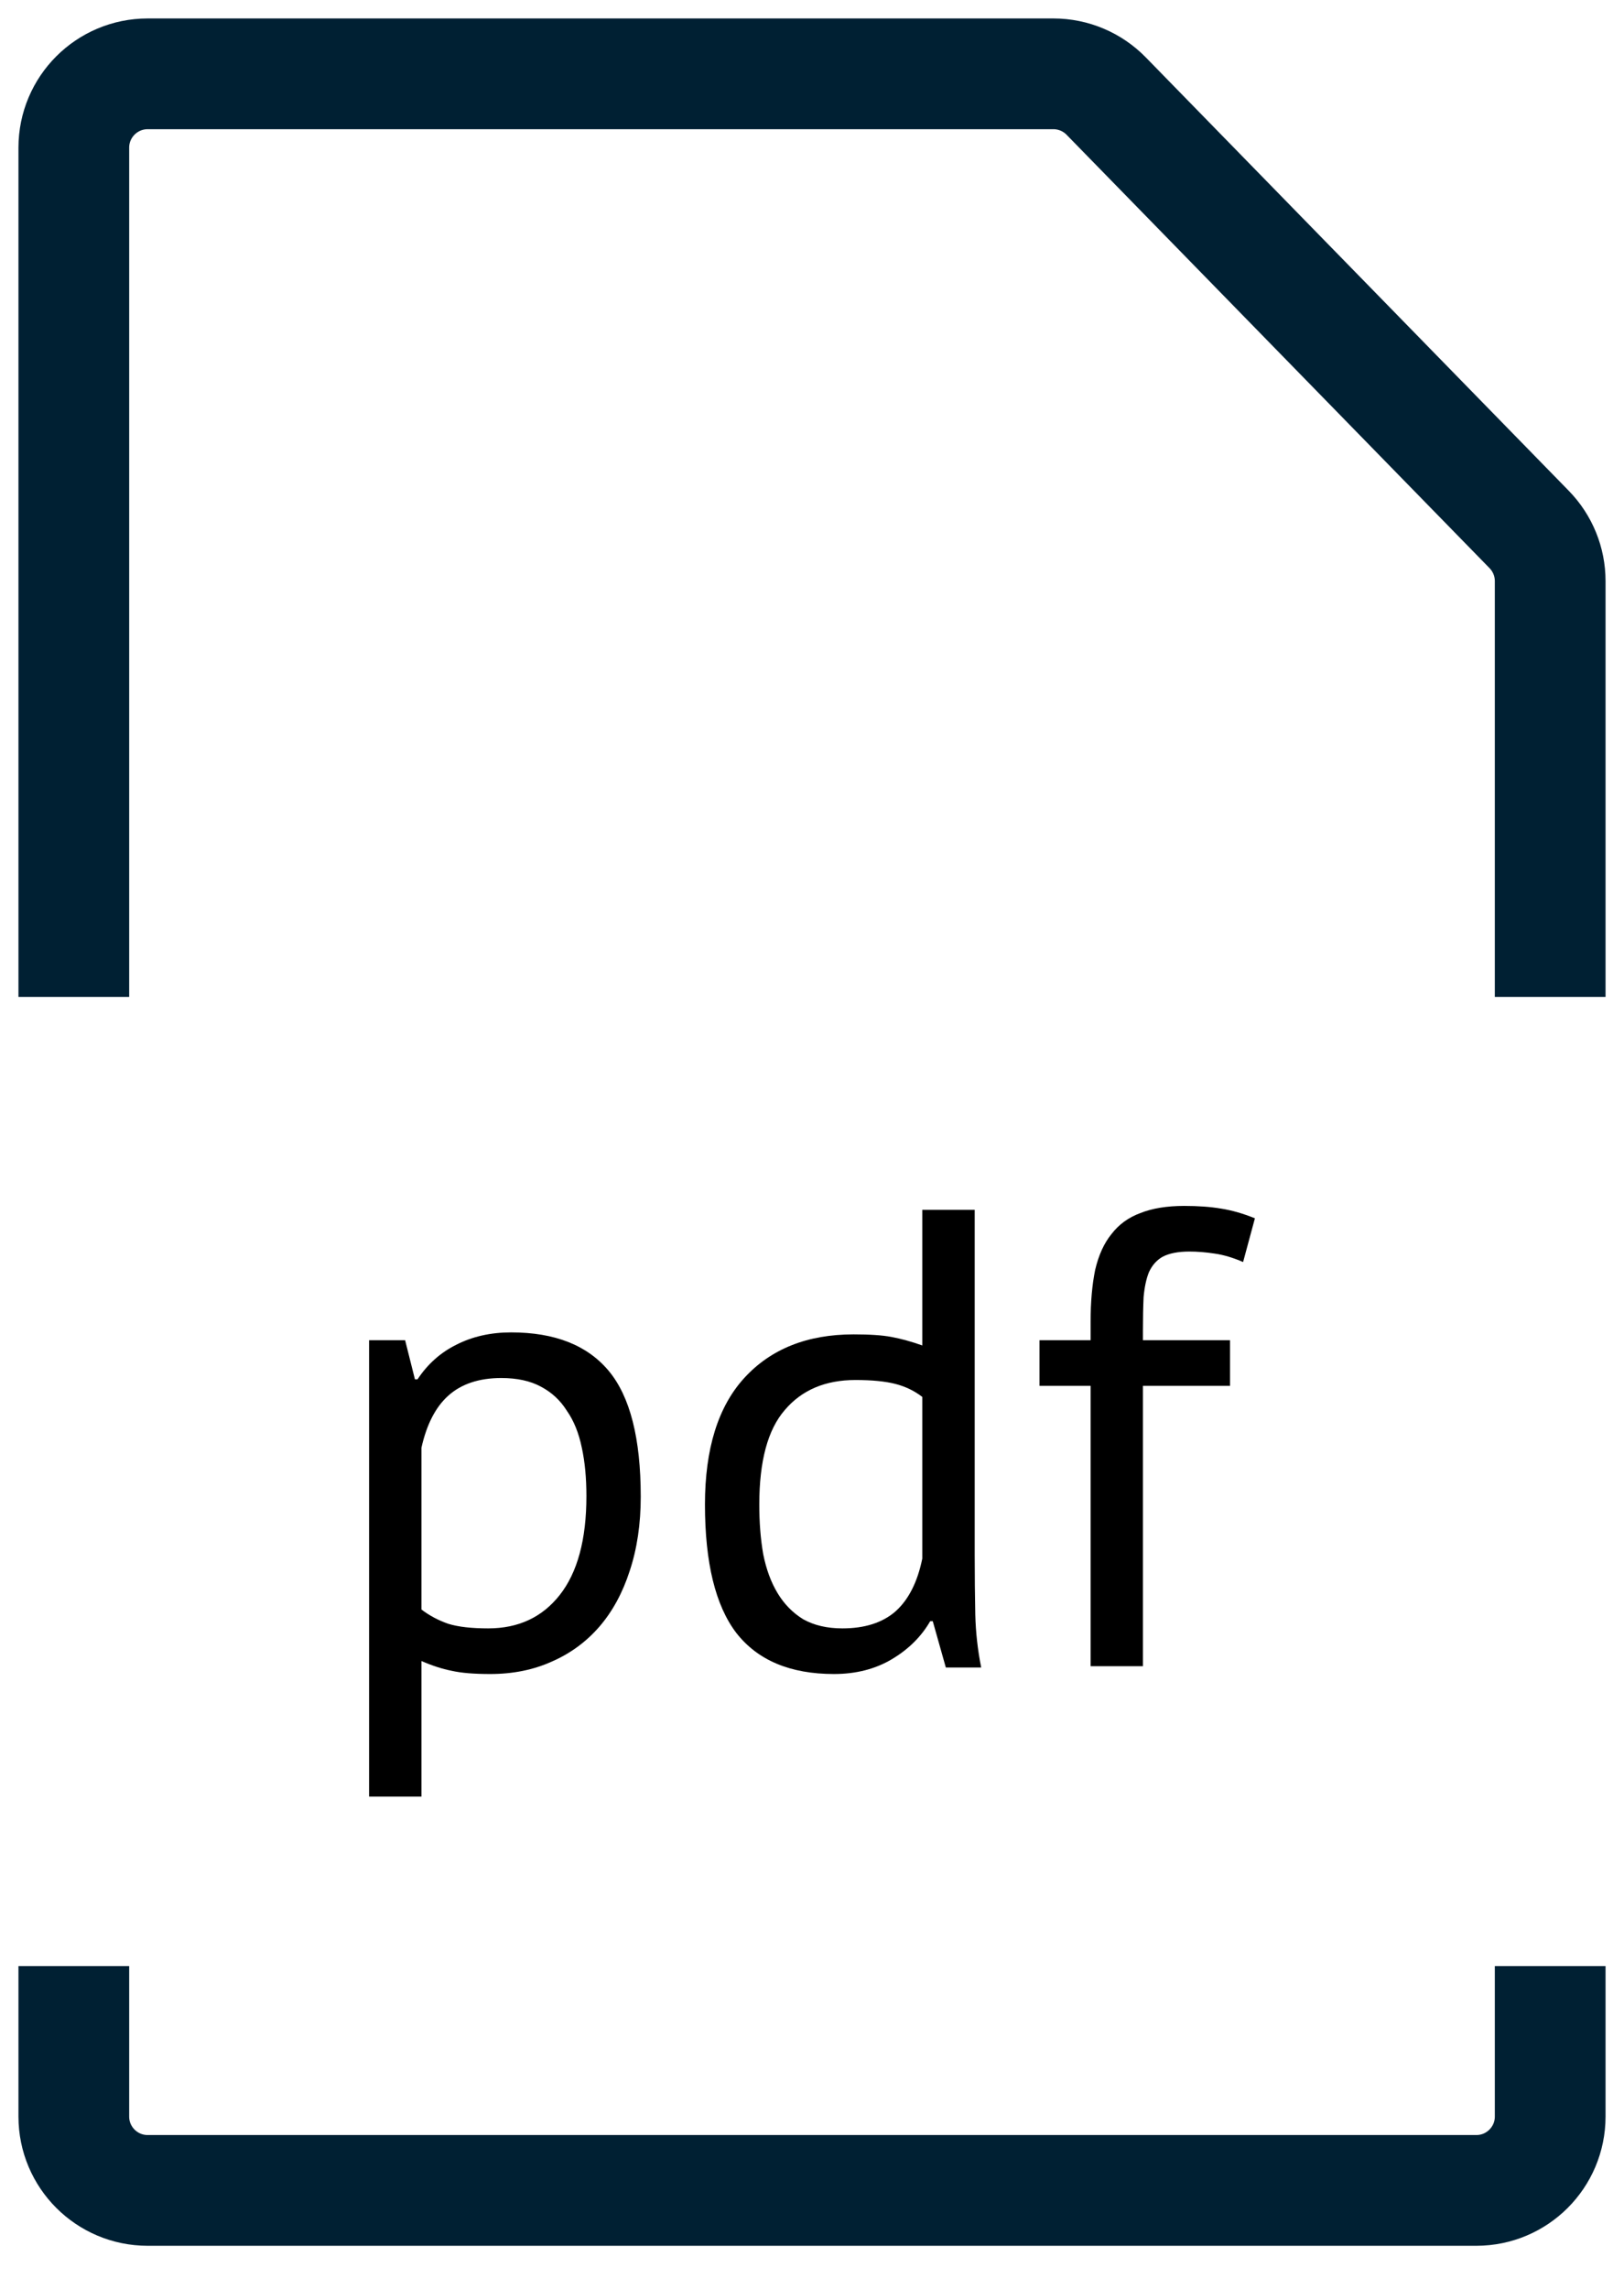 <svg width="22" height="31" viewBox="0 0 22 31" fill="none" xmlns="http://www.w3.org/2000/svg">
<path d="M1 13.503V2C1 1.448 1.448 1 2 1H14.271C14.54 1 14.798 1.109 14.986 1.302L20.716 7.172C20.898 7.359 21 7.609 21 7.87V13.503M21 26.629V28.667C21 29.219 20.552 29.667 20 29.667H2C1.448 29.667 1 29.219 1 28.667V26.629" stroke="#002033" stroke-width="1.5"/>
<path d="M5 18.152H5.488L5.621 18.682H5.656C5.792 18.476 5.967 18.32 6.18 18.214C6.398 18.102 6.647 18.046 6.924 18.046C7.516 18.046 7.956 18.22 8.246 18.567C8.536 18.915 8.68 19.483 8.68 20.271C8.68 20.642 8.63 20.978 8.53 21.278C8.435 21.572 8.299 21.823 8.122 22.029C7.944 22.235 7.729 22.394 7.474 22.505C7.226 22.617 6.948 22.673 6.641 22.673C6.422 22.673 6.247 22.659 6.117 22.629C5.993 22.605 5.857 22.561 5.709 22.497V24.333H5V18.152ZM6.791 18.664C6.49 18.664 6.25 18.744 6.073 18.903C5.902 19.056 5.78 19.291 5.709 19.609V21.799C5.816 21.881 5.937 21.946 6.073 21.993C6.209 22.035 6.389 22.055 6.614 22.055C7.022 22.055 7.344 21.905 7.581 21.605C7.823 21.299 7.944 20.851 7.944 20.263C7.944 20.021 7.924 19.803 7.882 19.609C7.841 19.409 7.773 19.241 7.678 19.106C7.59 18.965 7.471 18.856 7.324 18.779C7.182 18.703 7.004 18.664 6.791 18.664Z" fill="black"/>
<path d="M13.204 21.049C13.204 21.349 13.207 21.622 13.212 21.87C13.218 22.111 13.245 22.349 13.292 22.585H12.813L12.636 21.958H12.601C12.482 22.164 12.311 22.335 12.086 22.47C11.861 22.605 11.598 22.673 11.297 22.673C10.706 22.673 10.265 22.488 9.975 22.117C9.692 21.746 9.55 21.166 9.55 20.377C9.55 19.624 9.727 19.053 10.082 18.664C10.442 18.27 10.936 18.073 11.563 18.073C11.782 18.073 11.953 18.084 12.077 18.108C12.207 18.132 12.346 18.17 12.494 18.223V16.386H13.204V21.049ZM11.412 22.055C11.714 22.055 11.953 21.979 12.13 21.826C12.308 21.667 12.429 21.428 12.494 21.11V18.92C12.388 18.838 12.266 18.779 12.13 18.744C11.994 18.709 11.814 18.691 11.589 18.691C11.181 18.691 10.862 18.826 10.632 19.097C10.401 19.362 10.286 19.789 10.286 20.377C10.286 20.619 10.303 20.842 10.339 21.049C10.38 21.255 10.445 21.431 10.534 21.578C10.623 21.726 10.738 21.843 10.88 21.931C11.028 22.014 11.205 22.055 11.412 22.055Z" fill="black"/>
<path d="M14.082 18.152H14.774V17.905C14.774 17.634 14.795 17.399 14.836 17.199C14.883 16.998 14.957 16.837 15.058 16.713C15.158 16.583 15.288 16.489 15.448 16.43C15.608 16.366 15.806 16.333 16.042 16.333C16.231 16.333 16.397 16.345 16.539 16.369C16.687 16.392 16.84 16.436 17 16.501L16.84 17.093C16.704 17.034 16.574 16.995 16.45 16.978C16.332 16.96 16.22 16.951 16.113 16.951C15.959 16.951 15.838 16.975 15.749 17.022C15.667 17.069 15.605 17.14 15.563 17.234C15.528 17.322 15.504 17.434 15.492 17.57C15.486 17.699 15.483 17.852 15.483 18.029V18.152H16.663V18.77H15.483V22.567H14.774V18.77H14.082V18.152Z" fill="black"/>
</svg>
